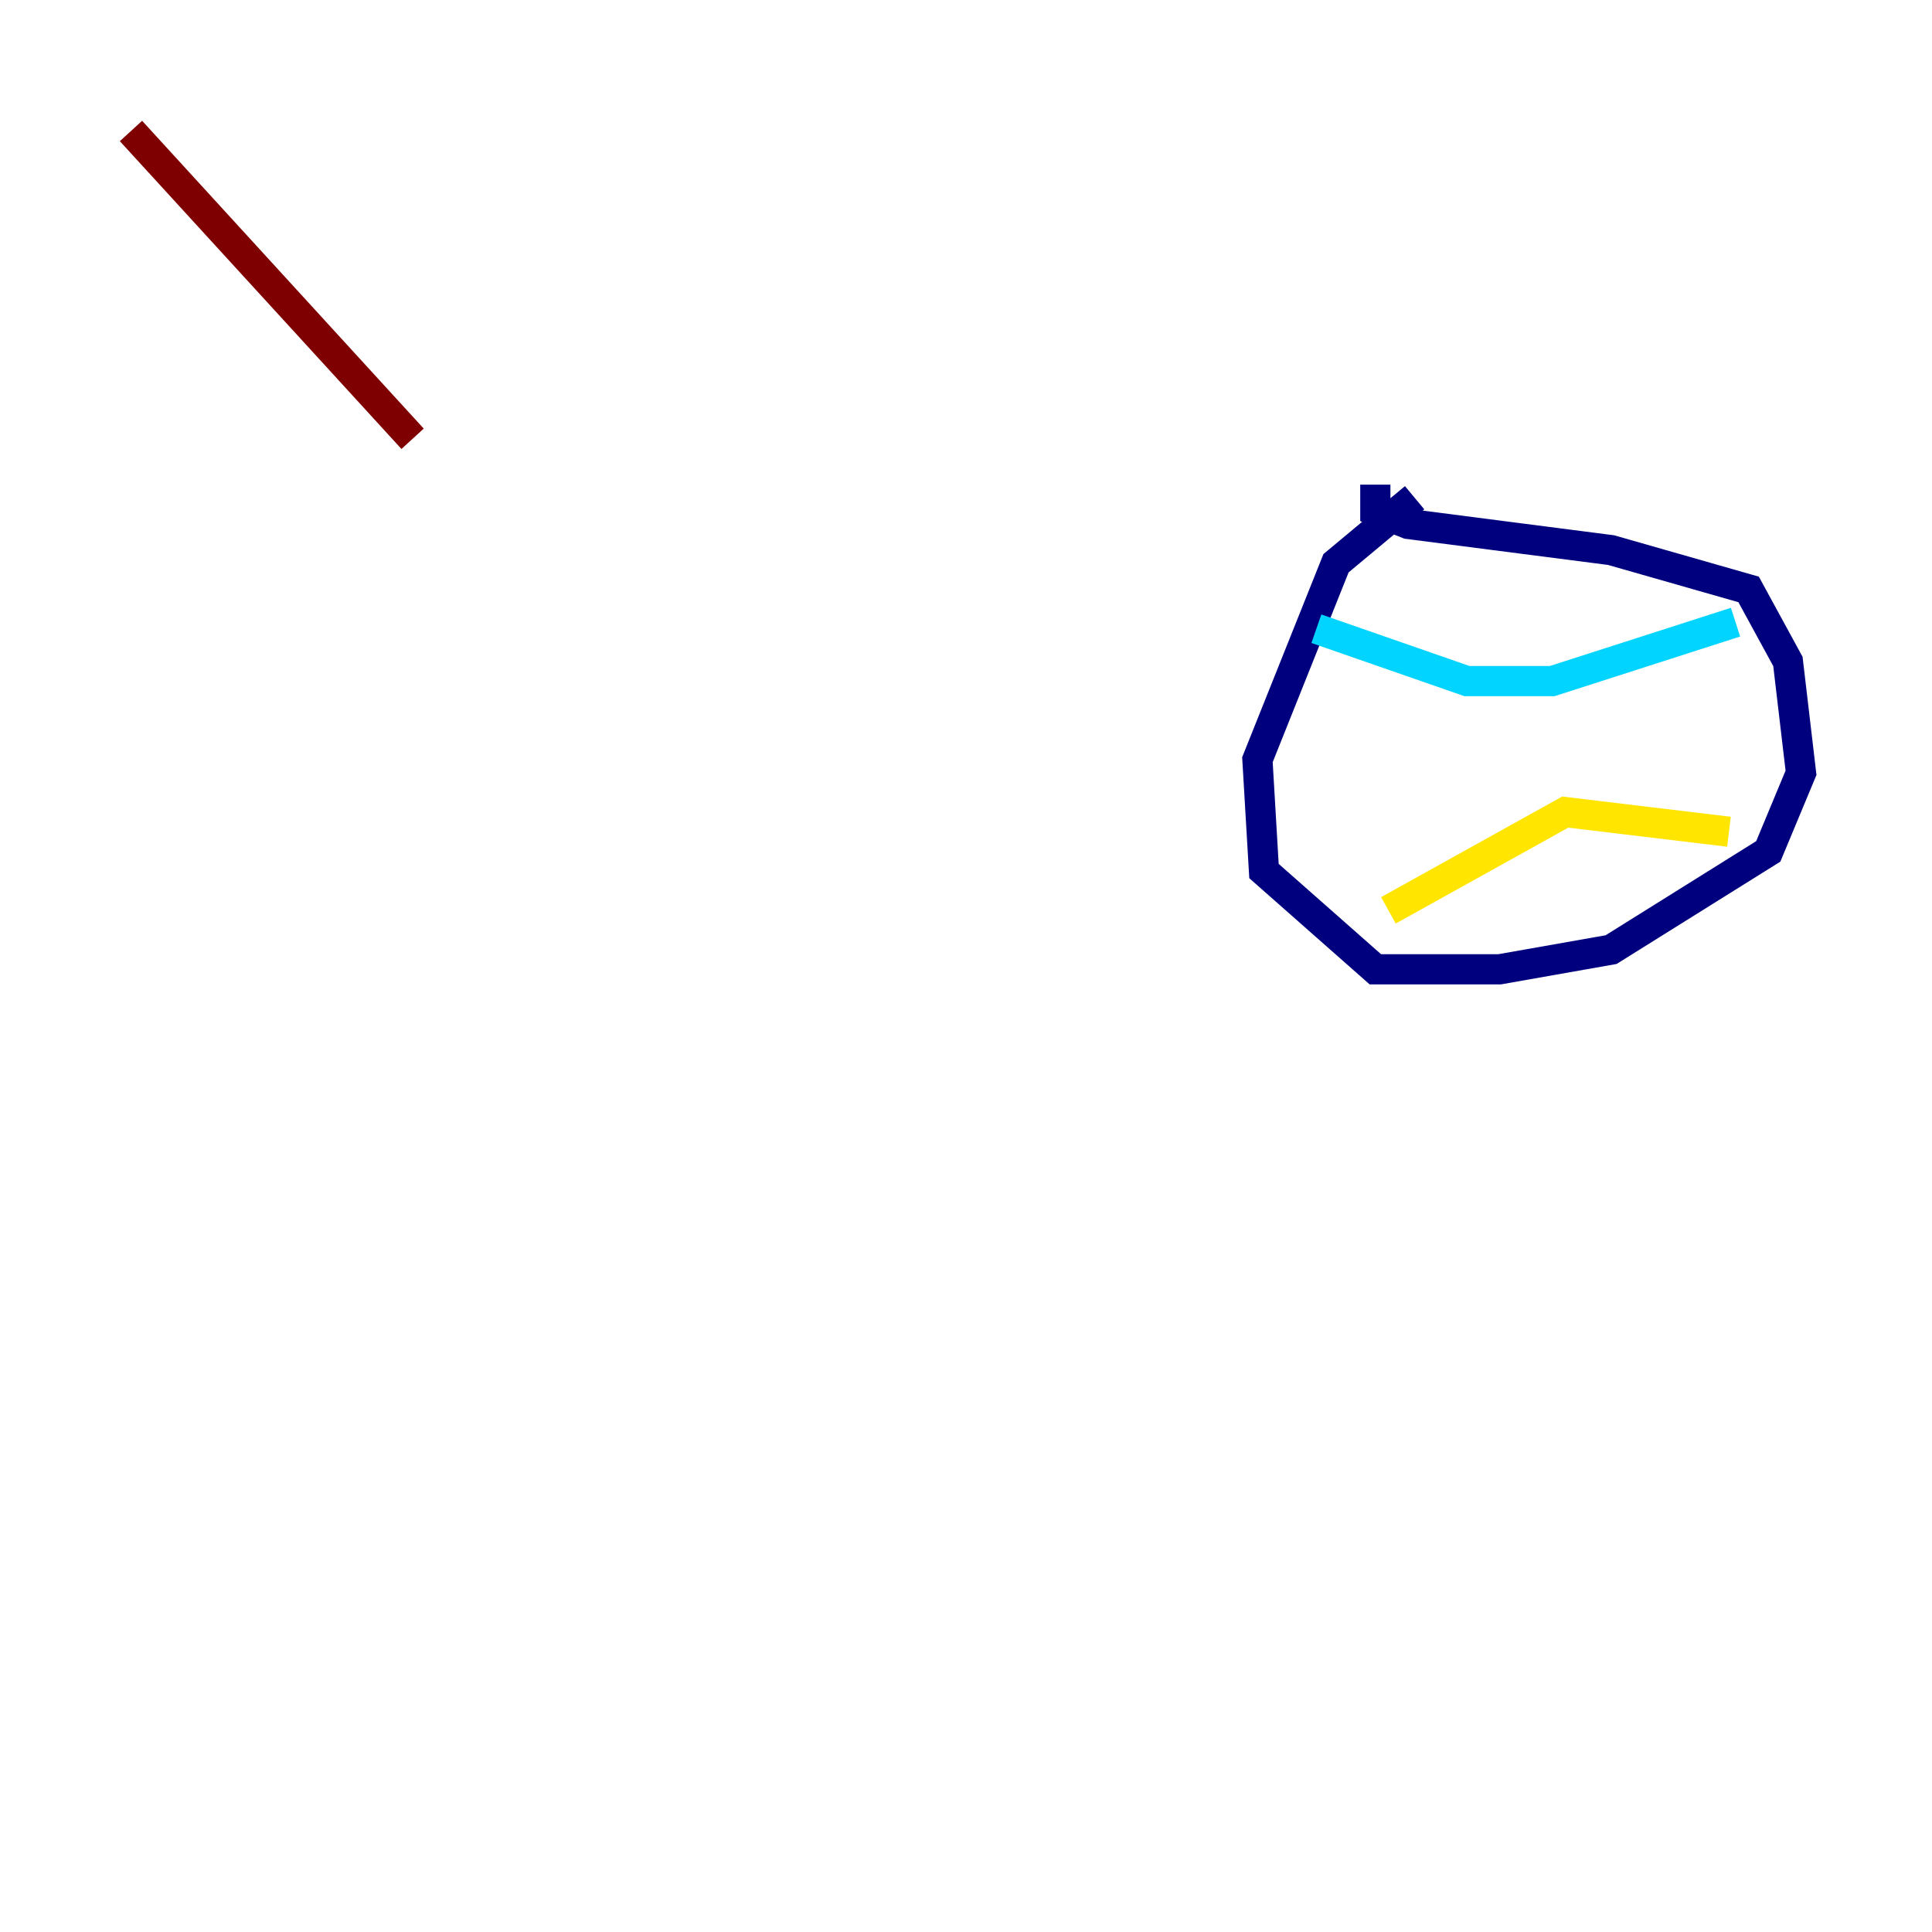 <?xml version="1.0" encoding="utf-8" ?>
<svg baseProfile="tiny" height="128" version="1.2" viewBox="0,0,128,128" width="128" xmlns="http://www.w3.org/2000/svg" xmlns:ev="http://www.w3.org/2001/xml-events" xmlns:xlink="http://www.w3.org/1999/xlink"><defs /><polyline fill="none" points="93.722,32.976 88.515,37.315 83.308,50.332 83.742,57.709 91.119,64.217 99.363,64.217 106.739,62.915 117.153,56.407 119.322,51.2 118.454,43.824 115.851,39.051 106.739,36.447 93.288,34.712 91.119,33.844 91.119,32.108" stroke="#00007f" stroke-width="2" /><polyline fill="none" points="87.214,41.654 97.193,45.125 102.834,45.125 114.983,41.22" stroke="#00d4ff" stroke-width="2" /><polyline fill="none" points="114.549,55.105 103.702,53.803 91.986,60.312" stroke="#ffe500" stroke-width="2" /><polyline fill="none" points="8.678,8.678 27.336,29.071" stroke="#7f0000" stroke-width="2" /></svg>